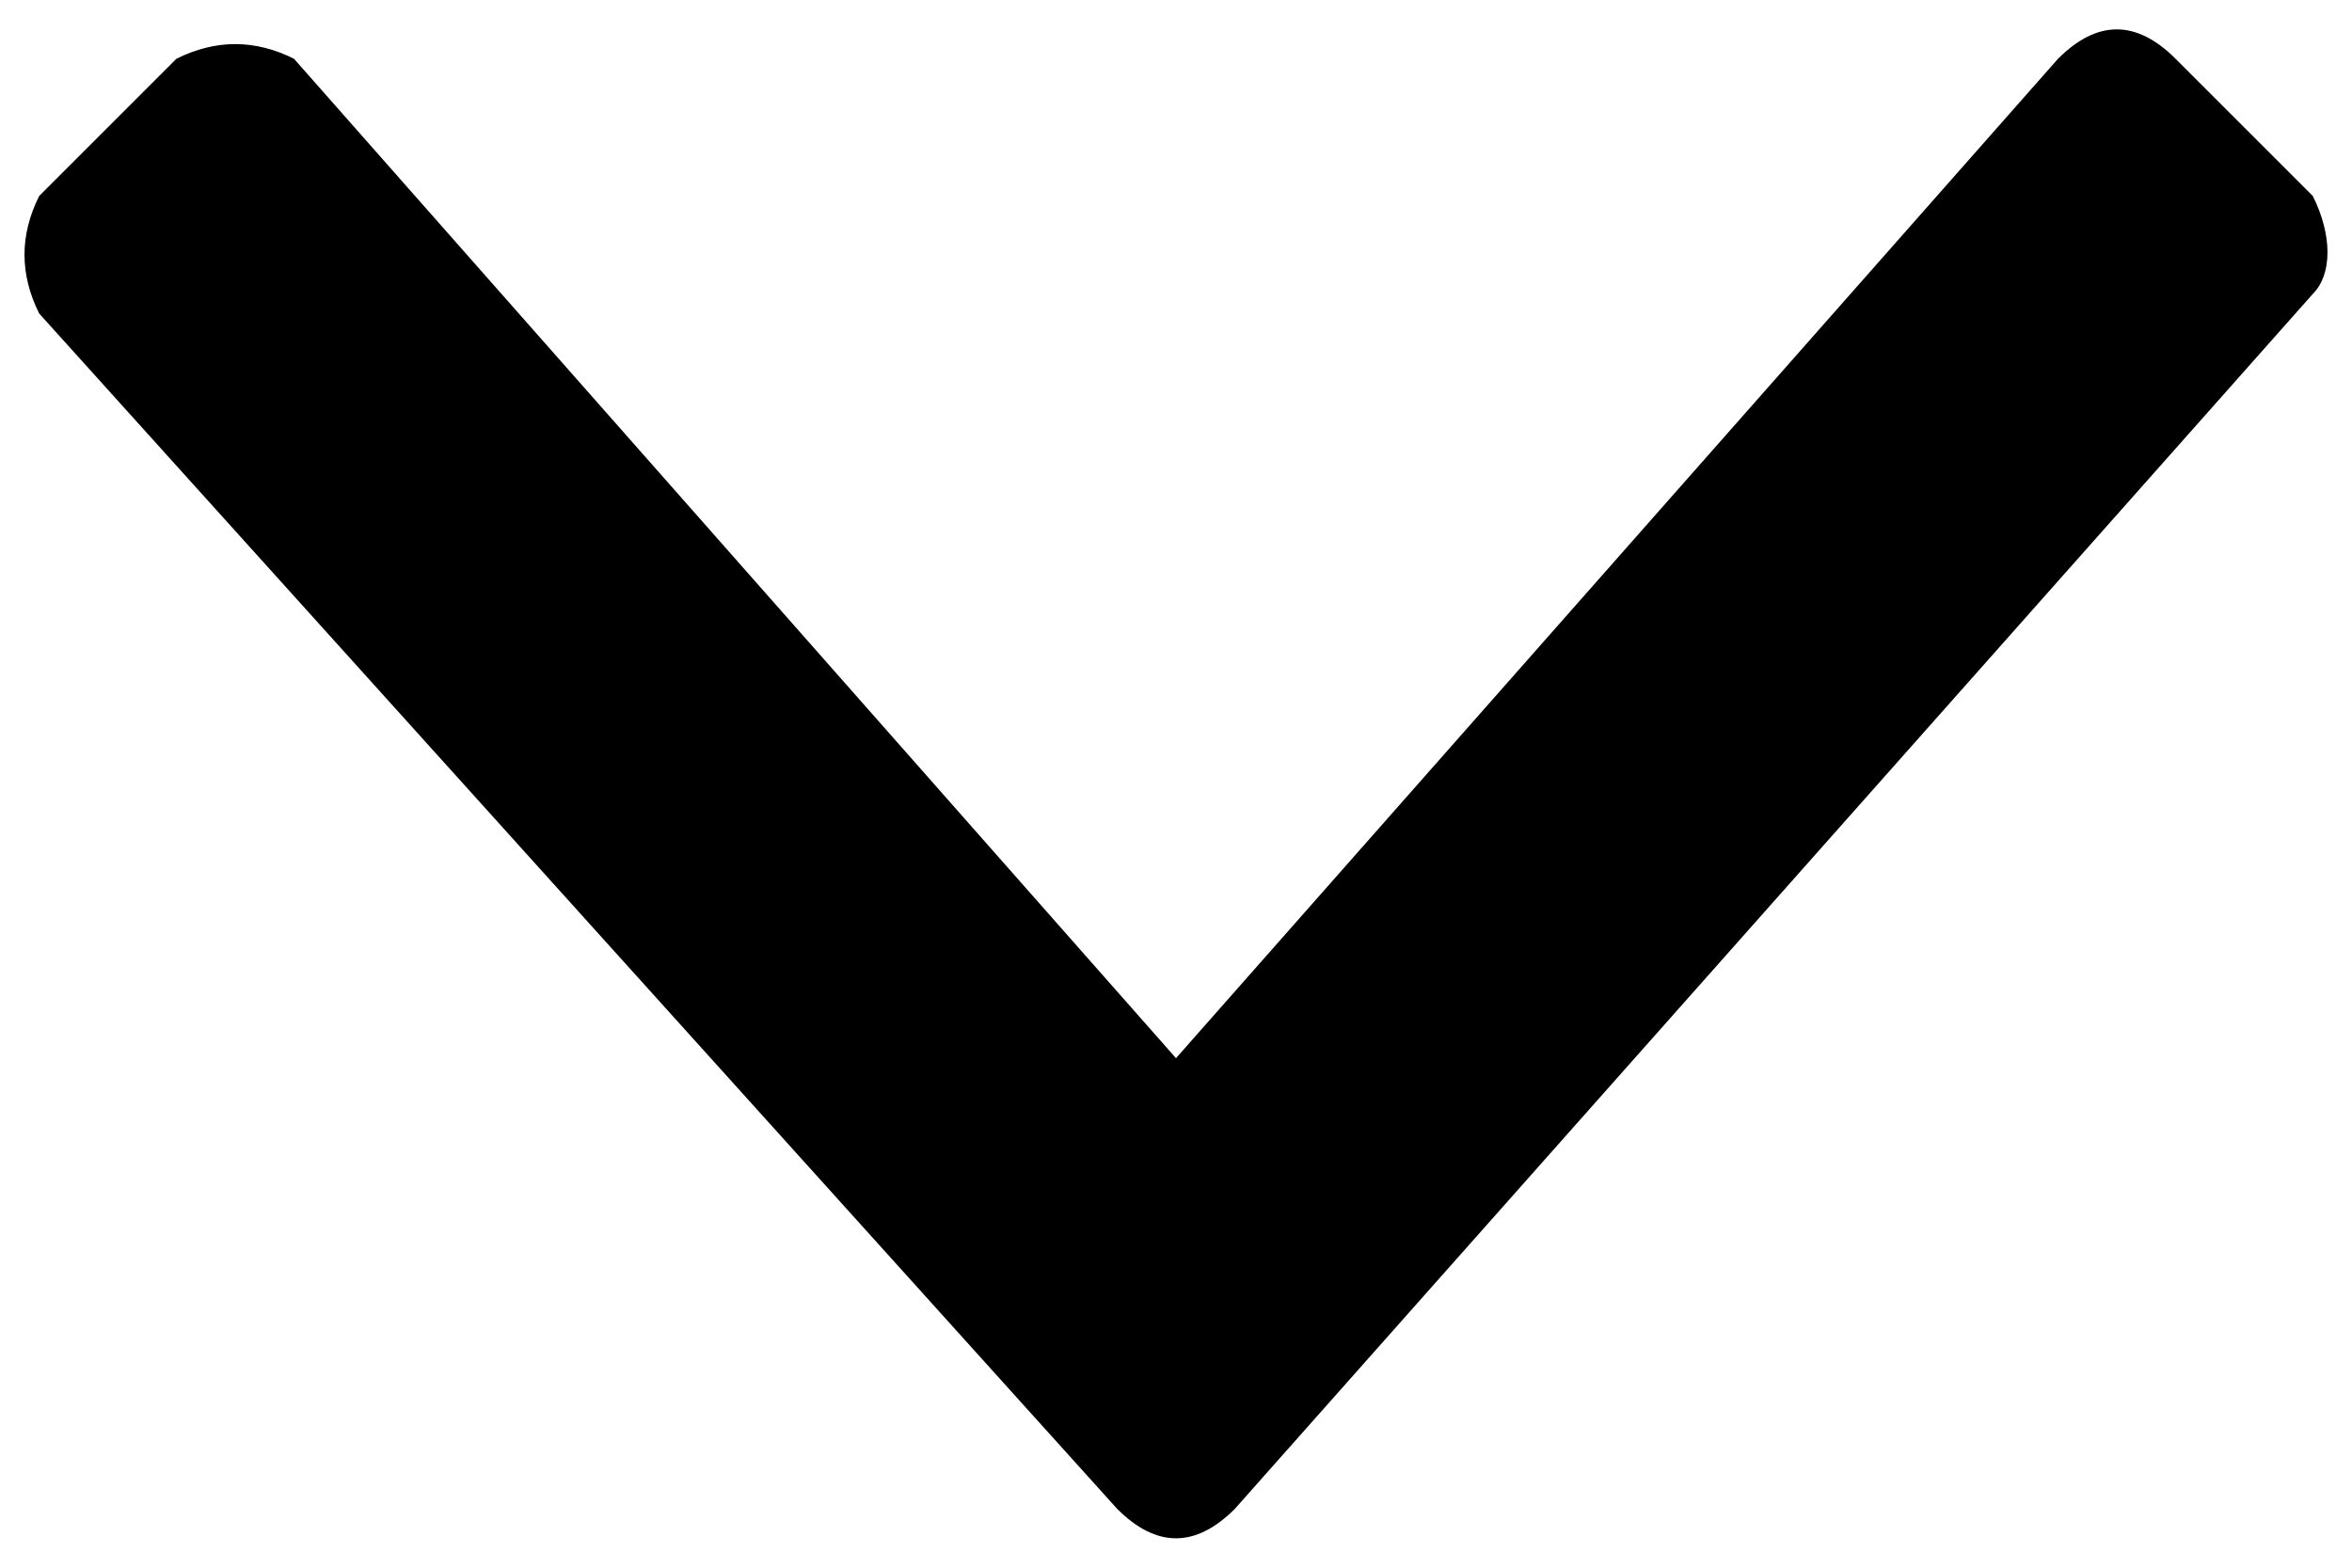 <svg class="svg-icon" xmlns="http://www.w3.org/2000/svg" width="12px" height="8px" viewBox="0 0 12 8">
	<path d="M1.5,0.3L6,5.4l4.5-5.1c0.2-0.2,0.4-0.2,0.6,0L11.8,1c0.1,0.2,0.1,0.4,0,0.5L6.3,7.7c-0.2,0.2-0.4,0.2-0.6,0L0.2,1.6C0.1,1.4,0.1,1.2,0.2,1l0.7-0.7C1.1,0.2,1.3,0.2,1.5,0.3z" fill="currentColor"></path>
</svg>